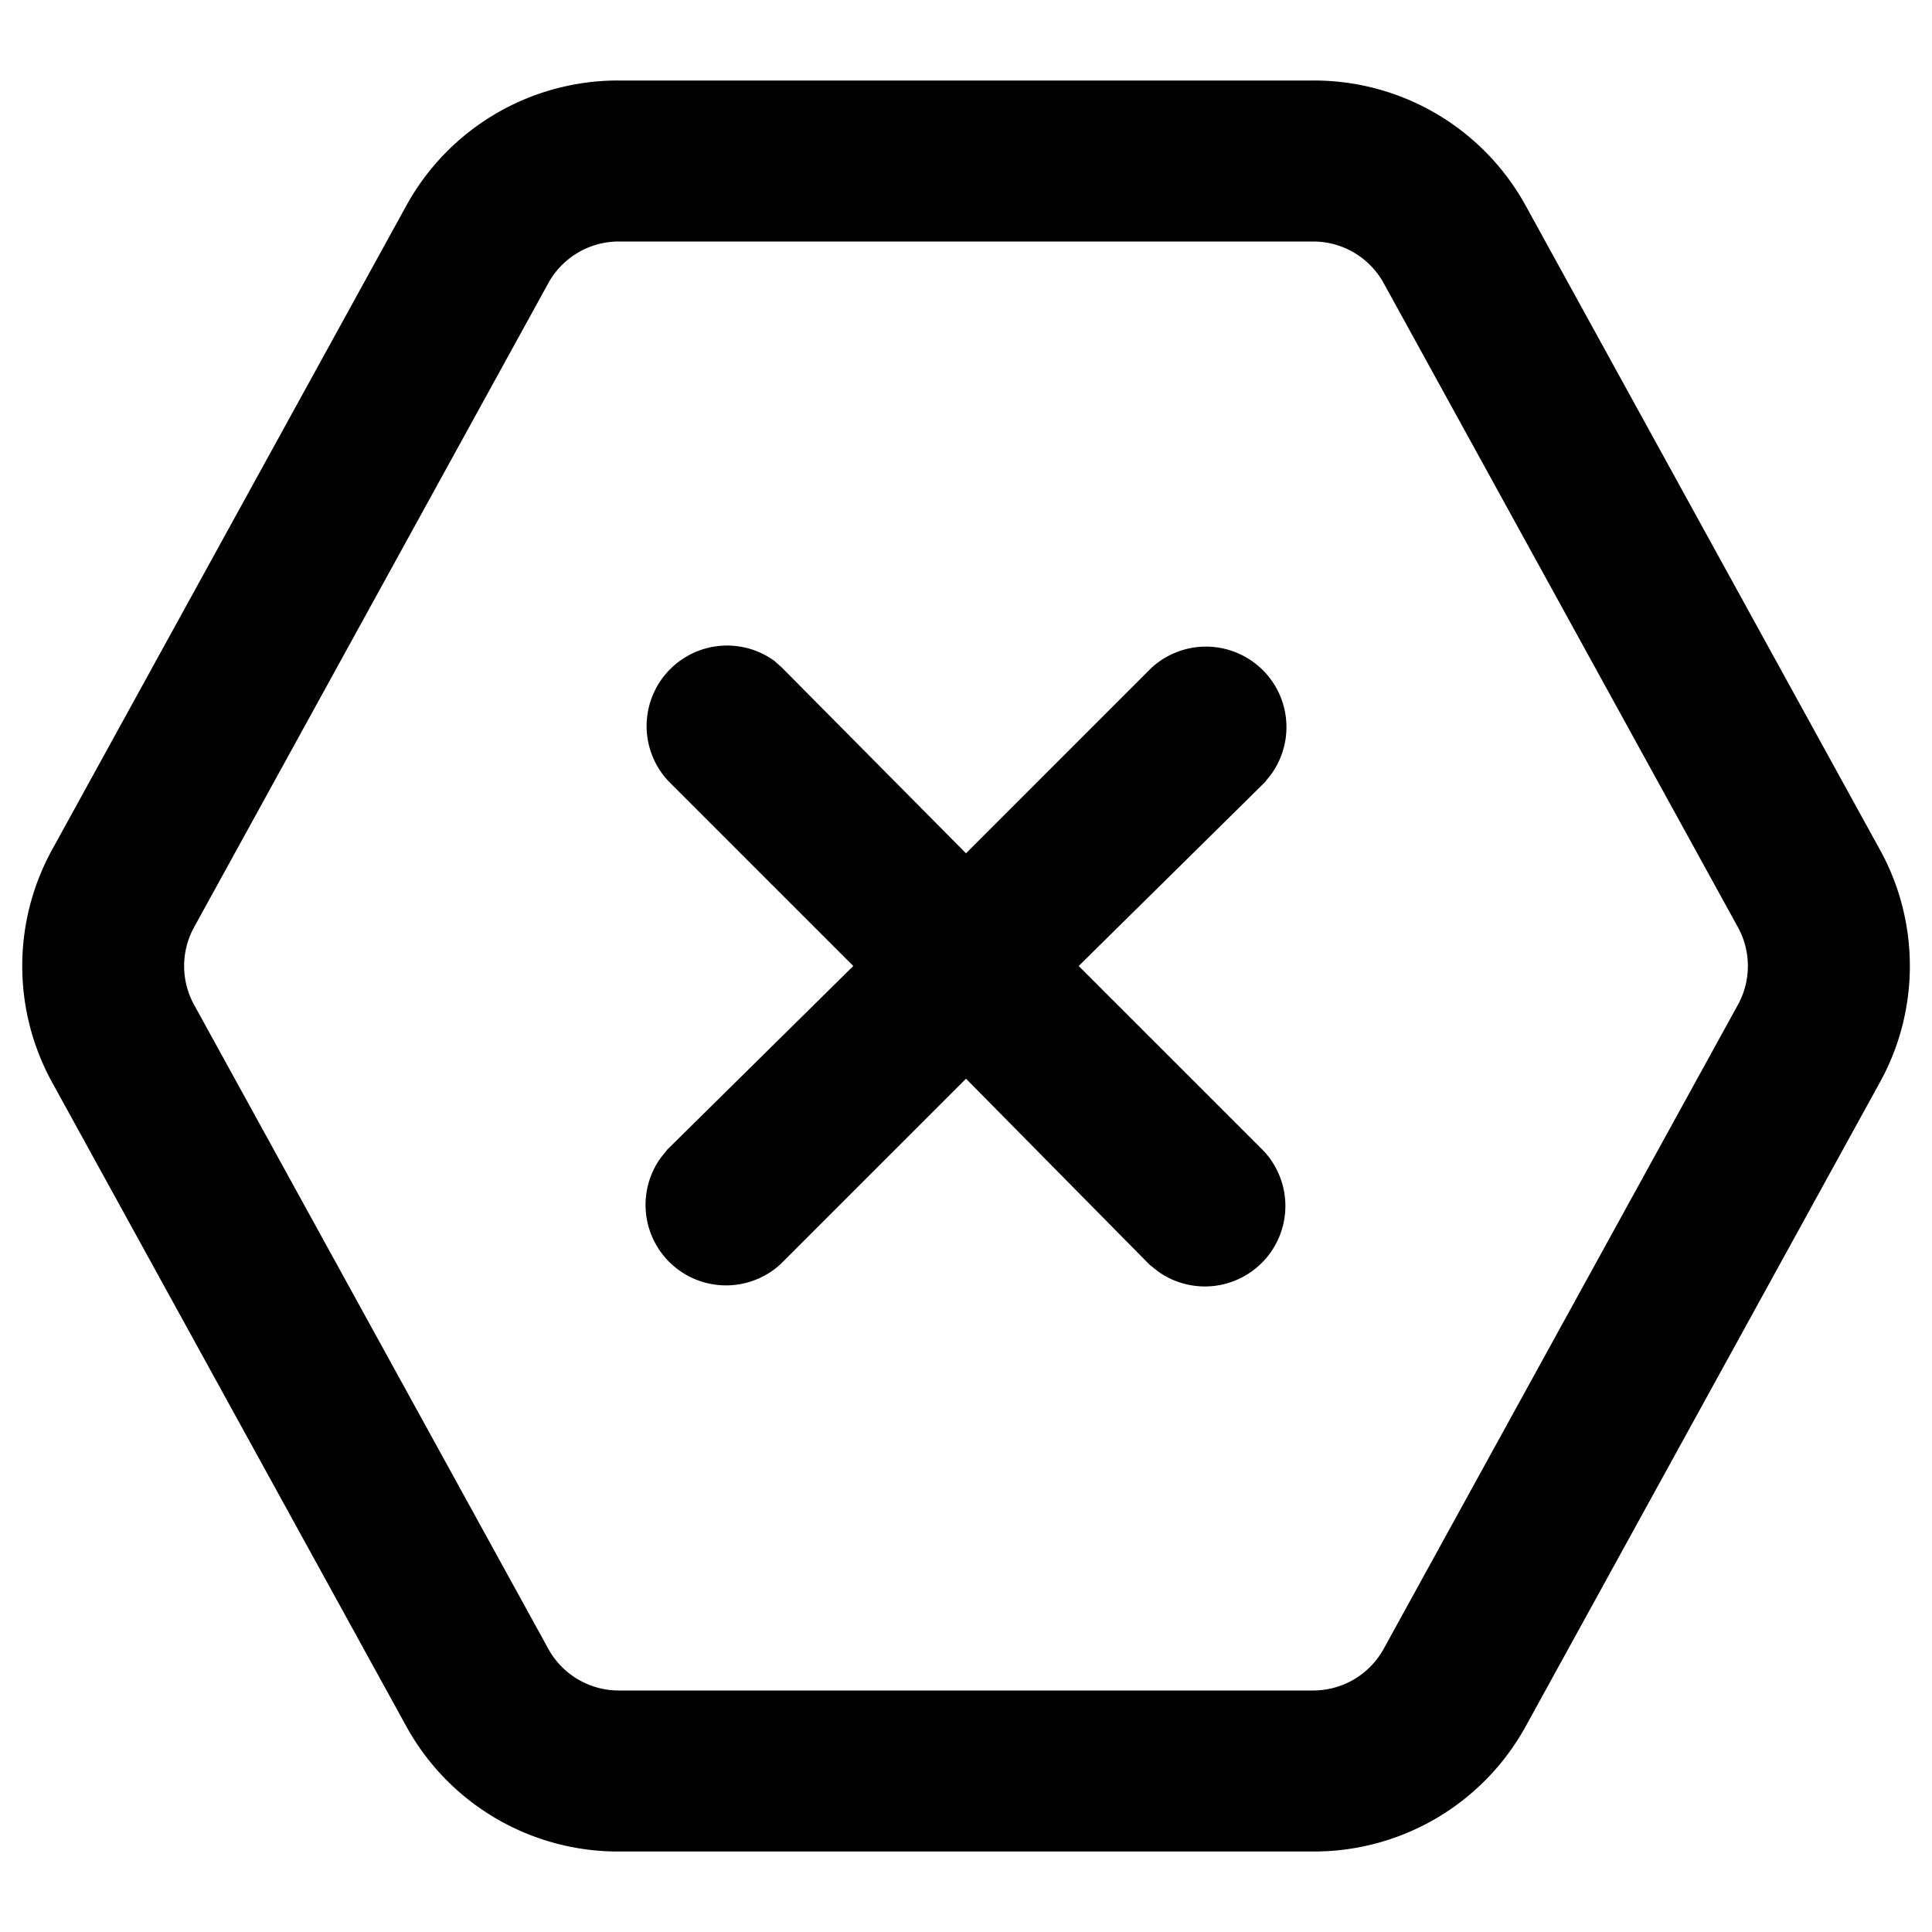<svg xmlns="http://www.w3.org/2000/svg" width="24" height="24" viewBox="0 0 24 24">
  <path d="M16.32 1a3 3 0 0 1 2.63 1.55l4.4 8c.5.9.5 2 0 2.9l-4.4 8A3 3 0 0 1 16.32 23H7.68a3 3 0 0 1-2.63-1.55l-4.4-8a3 3 0 0 1 0-2.9l4.4-8A3 3 0 0 1 7.68 1zm0 2H7.68a1 1 0 0 0-.87.52l-4.4 8a1 1 0 0 0 0 .96l4.4 8a1 1 0 0 0 .87.52h8.64a1 1 0 0 0 .87-.52l4.4-8a1 1 0 0 0 0-.96l-4.4-8a1 1 0 0 0-.87-.52zm-6.7 5.21.09.08L12 10.6l2.3-2.3a1 1 0 0 1 1.49 1.32l-.08.1L13.4 12l2.3 2.3a1 1 0 0 1-1.32 1.49l-.1-.08L12 13.4l-2.3 2.3a1 1 0 0 1-1.49-1.32l.08-.1L10.6 12 8.3 9.7a1 1 0 0 1 1.32-1.49z"/>
</svg>
